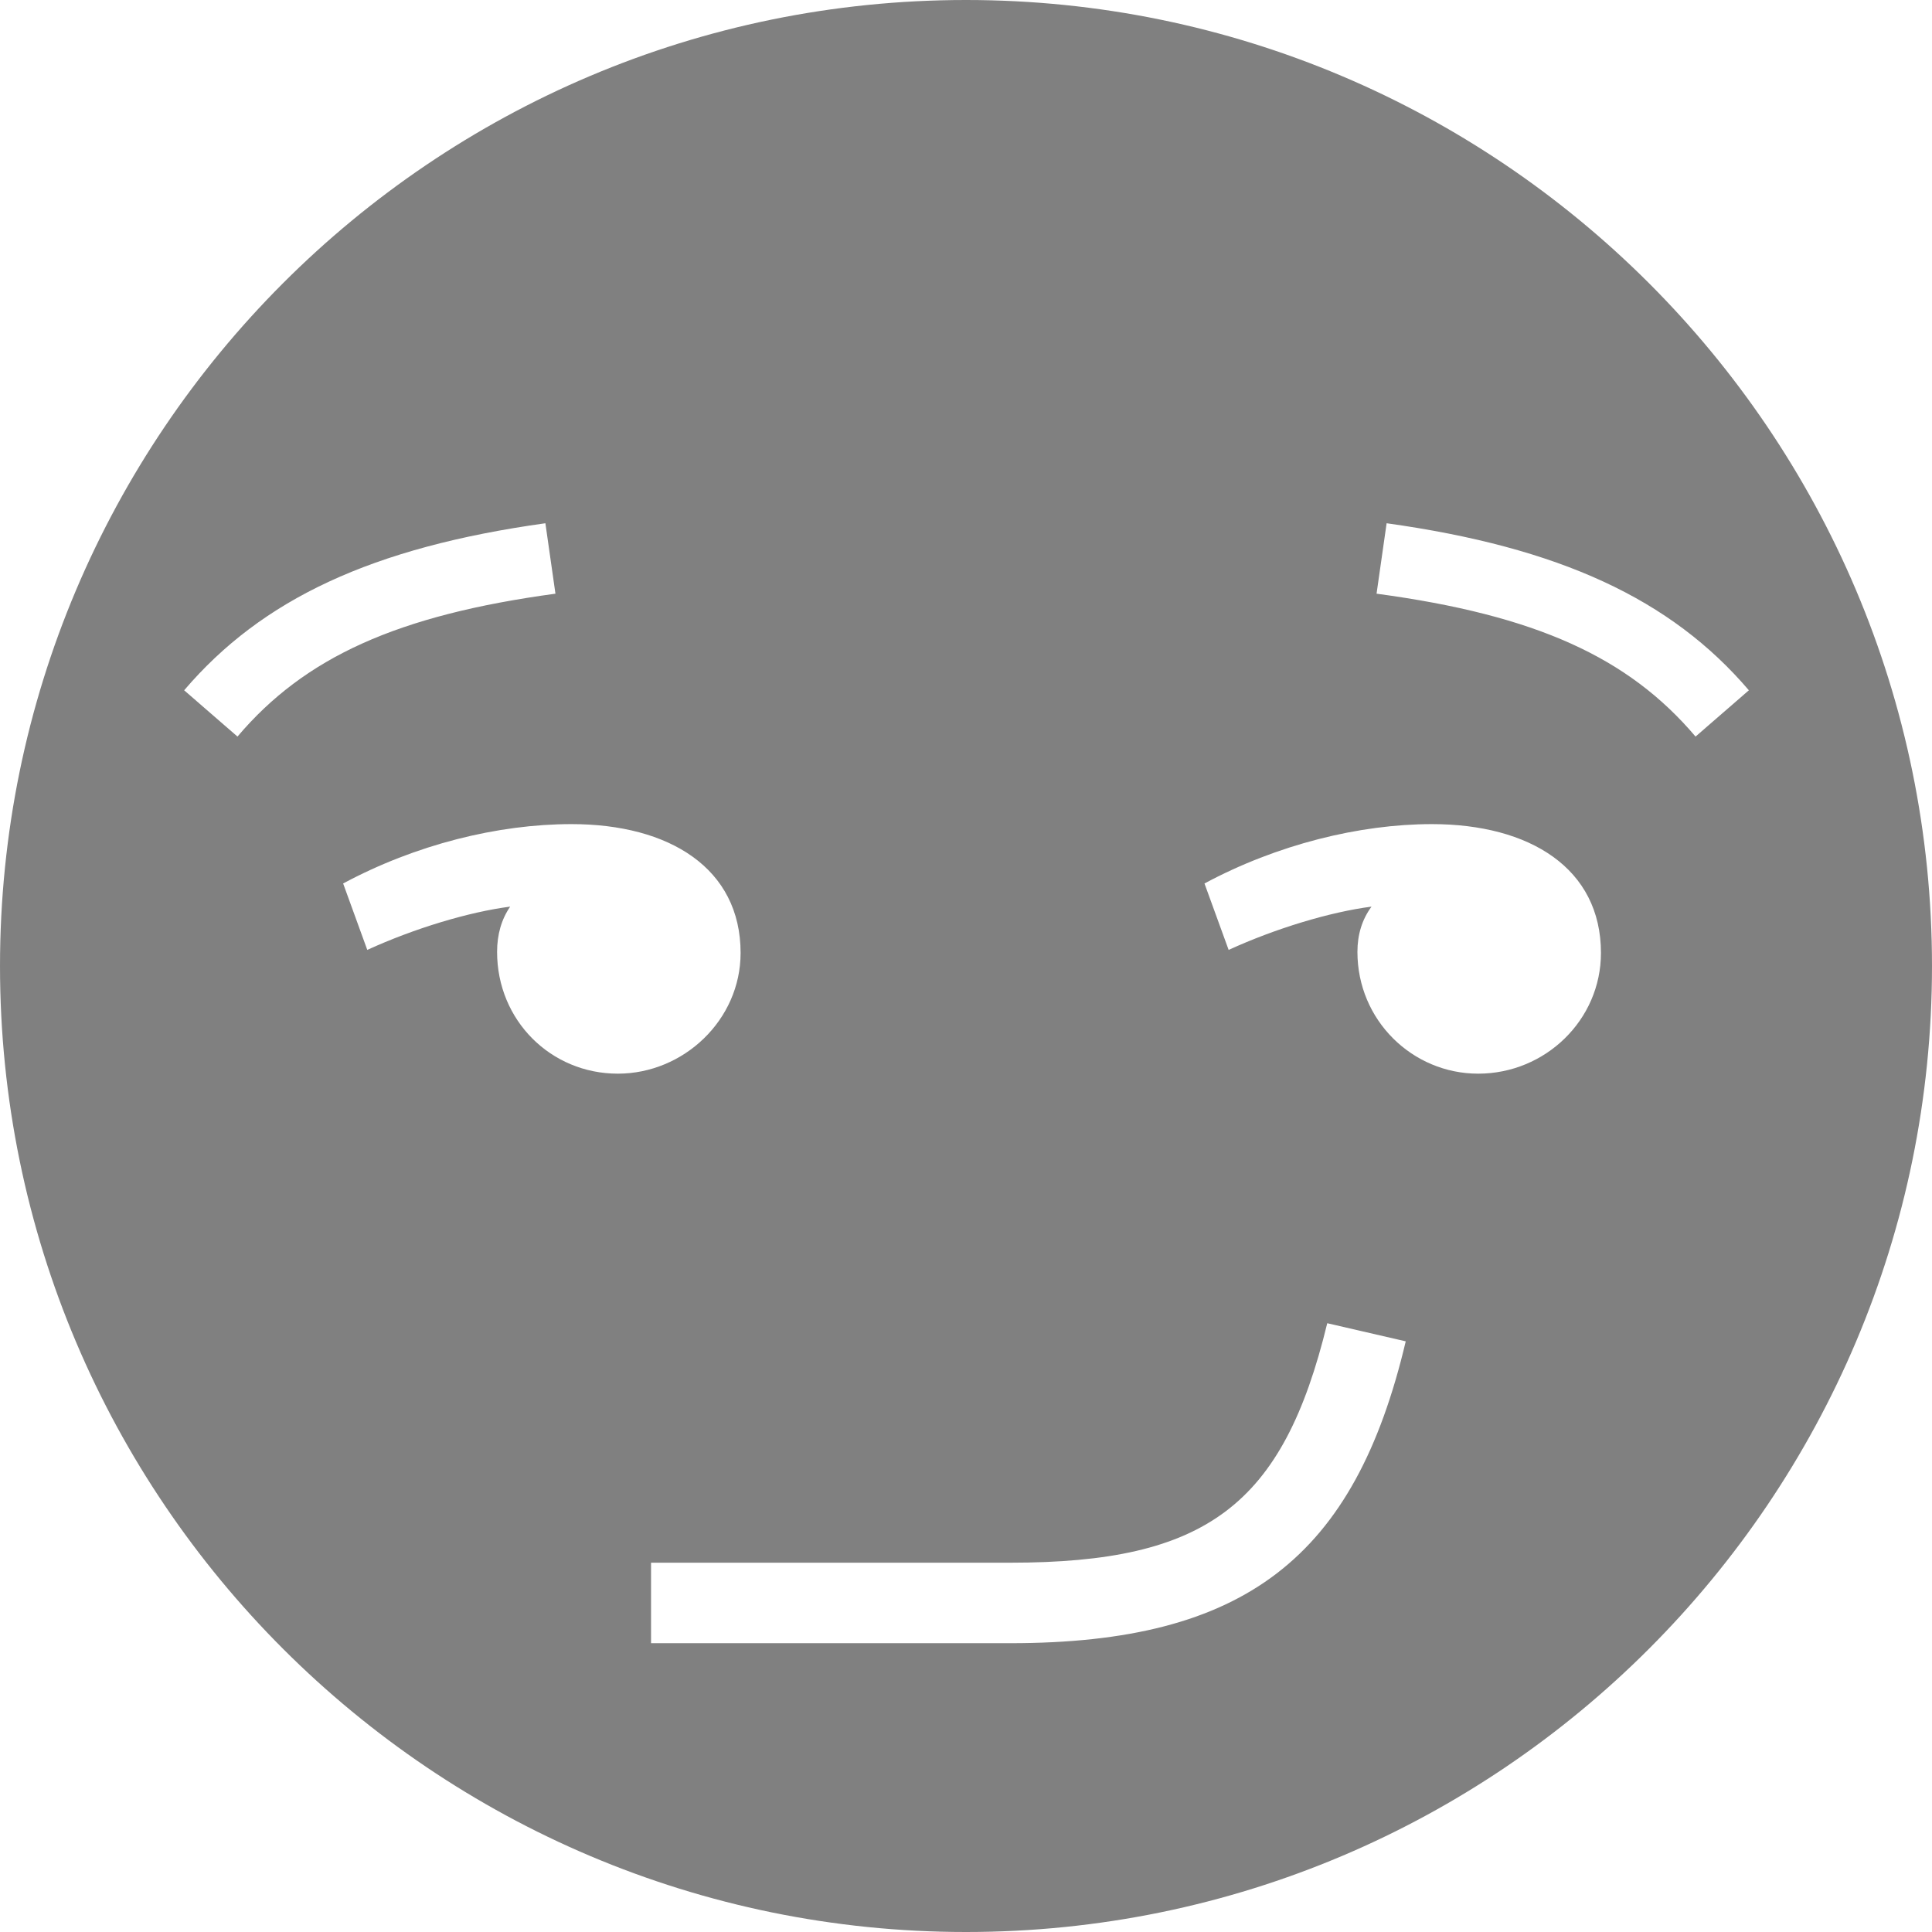 <?xml version="1.0" encoding="UTF-8" standalone="no"?>
<!DOCTYPE svg PUBLIC "-//W3C//DTD SVG 1.1//EN" "http://www.w3.org/Graphics/SVG/1.1/DTD/svg11.dtd">
<svg width="100%" height="100%" viewBox="0 0 284 284" version="1.1" xmlns="http://www.w3.org/2000/svg" xmlns:xlink="http://www.w3.org/1999/xlink" xml:space="preserve" xmlns:serif="http://www.serif.com/" style="fill-rule:evenodd;clip-rule:evenodd;stroke-linejoin:round;stroke-miterlimit:2;">
    <path d="M142,284C63.78,284 0.001,220.495 0.001,141.999C0.001,63.779 63.507,-0 142,-0C220.223,-0 283.999,63.505 283.999,141.999C283.999,220.22 220.496,284 142,284ZM249.242,108.275L257.08,101.471C245.639,88.059 229.27,80.466 203.83,76.916L202.351,87.271C225.82,90.426 239.377,96.638 249.242,108.275ZM217.29,157.827C227.151,157.827 235.337,149.938 235.337,140.077C235.337,127.651 224.884,121.143 210.487,121.143C199.836,121.143 187.706,124.152 177.056,129.87L180.607,139.633C187.51,136.478 195.498,134.062 201.611,133.272C200.23,135.146 199.539,137.364 199.539,139.928C199.539,149.987 207.627,157.827 217.29,157.827ZM90.822,157.827C100.485,157.827 108.867,149.938 108.867,140.077C108.867,127.651 98.414,121.143 84.017,121.143C73.17,121.143 61.09,124.152 50.44,129.87L53.989,139.633C60.892,136.478 68.881,134.062 74.994,133.272C73.713,135.146 73.071,137.364 73.071,139.928C73.071,149.987 80.96,157.827 90.822,157.827ZM95.702,241.546L148.51,241.546C183.024,241.546 199.144,228.926 206.64,197.173L195.103,194.51C188.595,221.333 177.302,229.714 148.51,229.714L95.702,229.714L95.702,241.546ZM34.909,108.275C44.77,96.638 58.378,90.426 81.65,87.271L80.171,76.916C54.73,80.466 38.508,88.059 27.07,101.471L34.909,108.275Z" style="fill:rgb(128,128,128);"/>
</svg>
